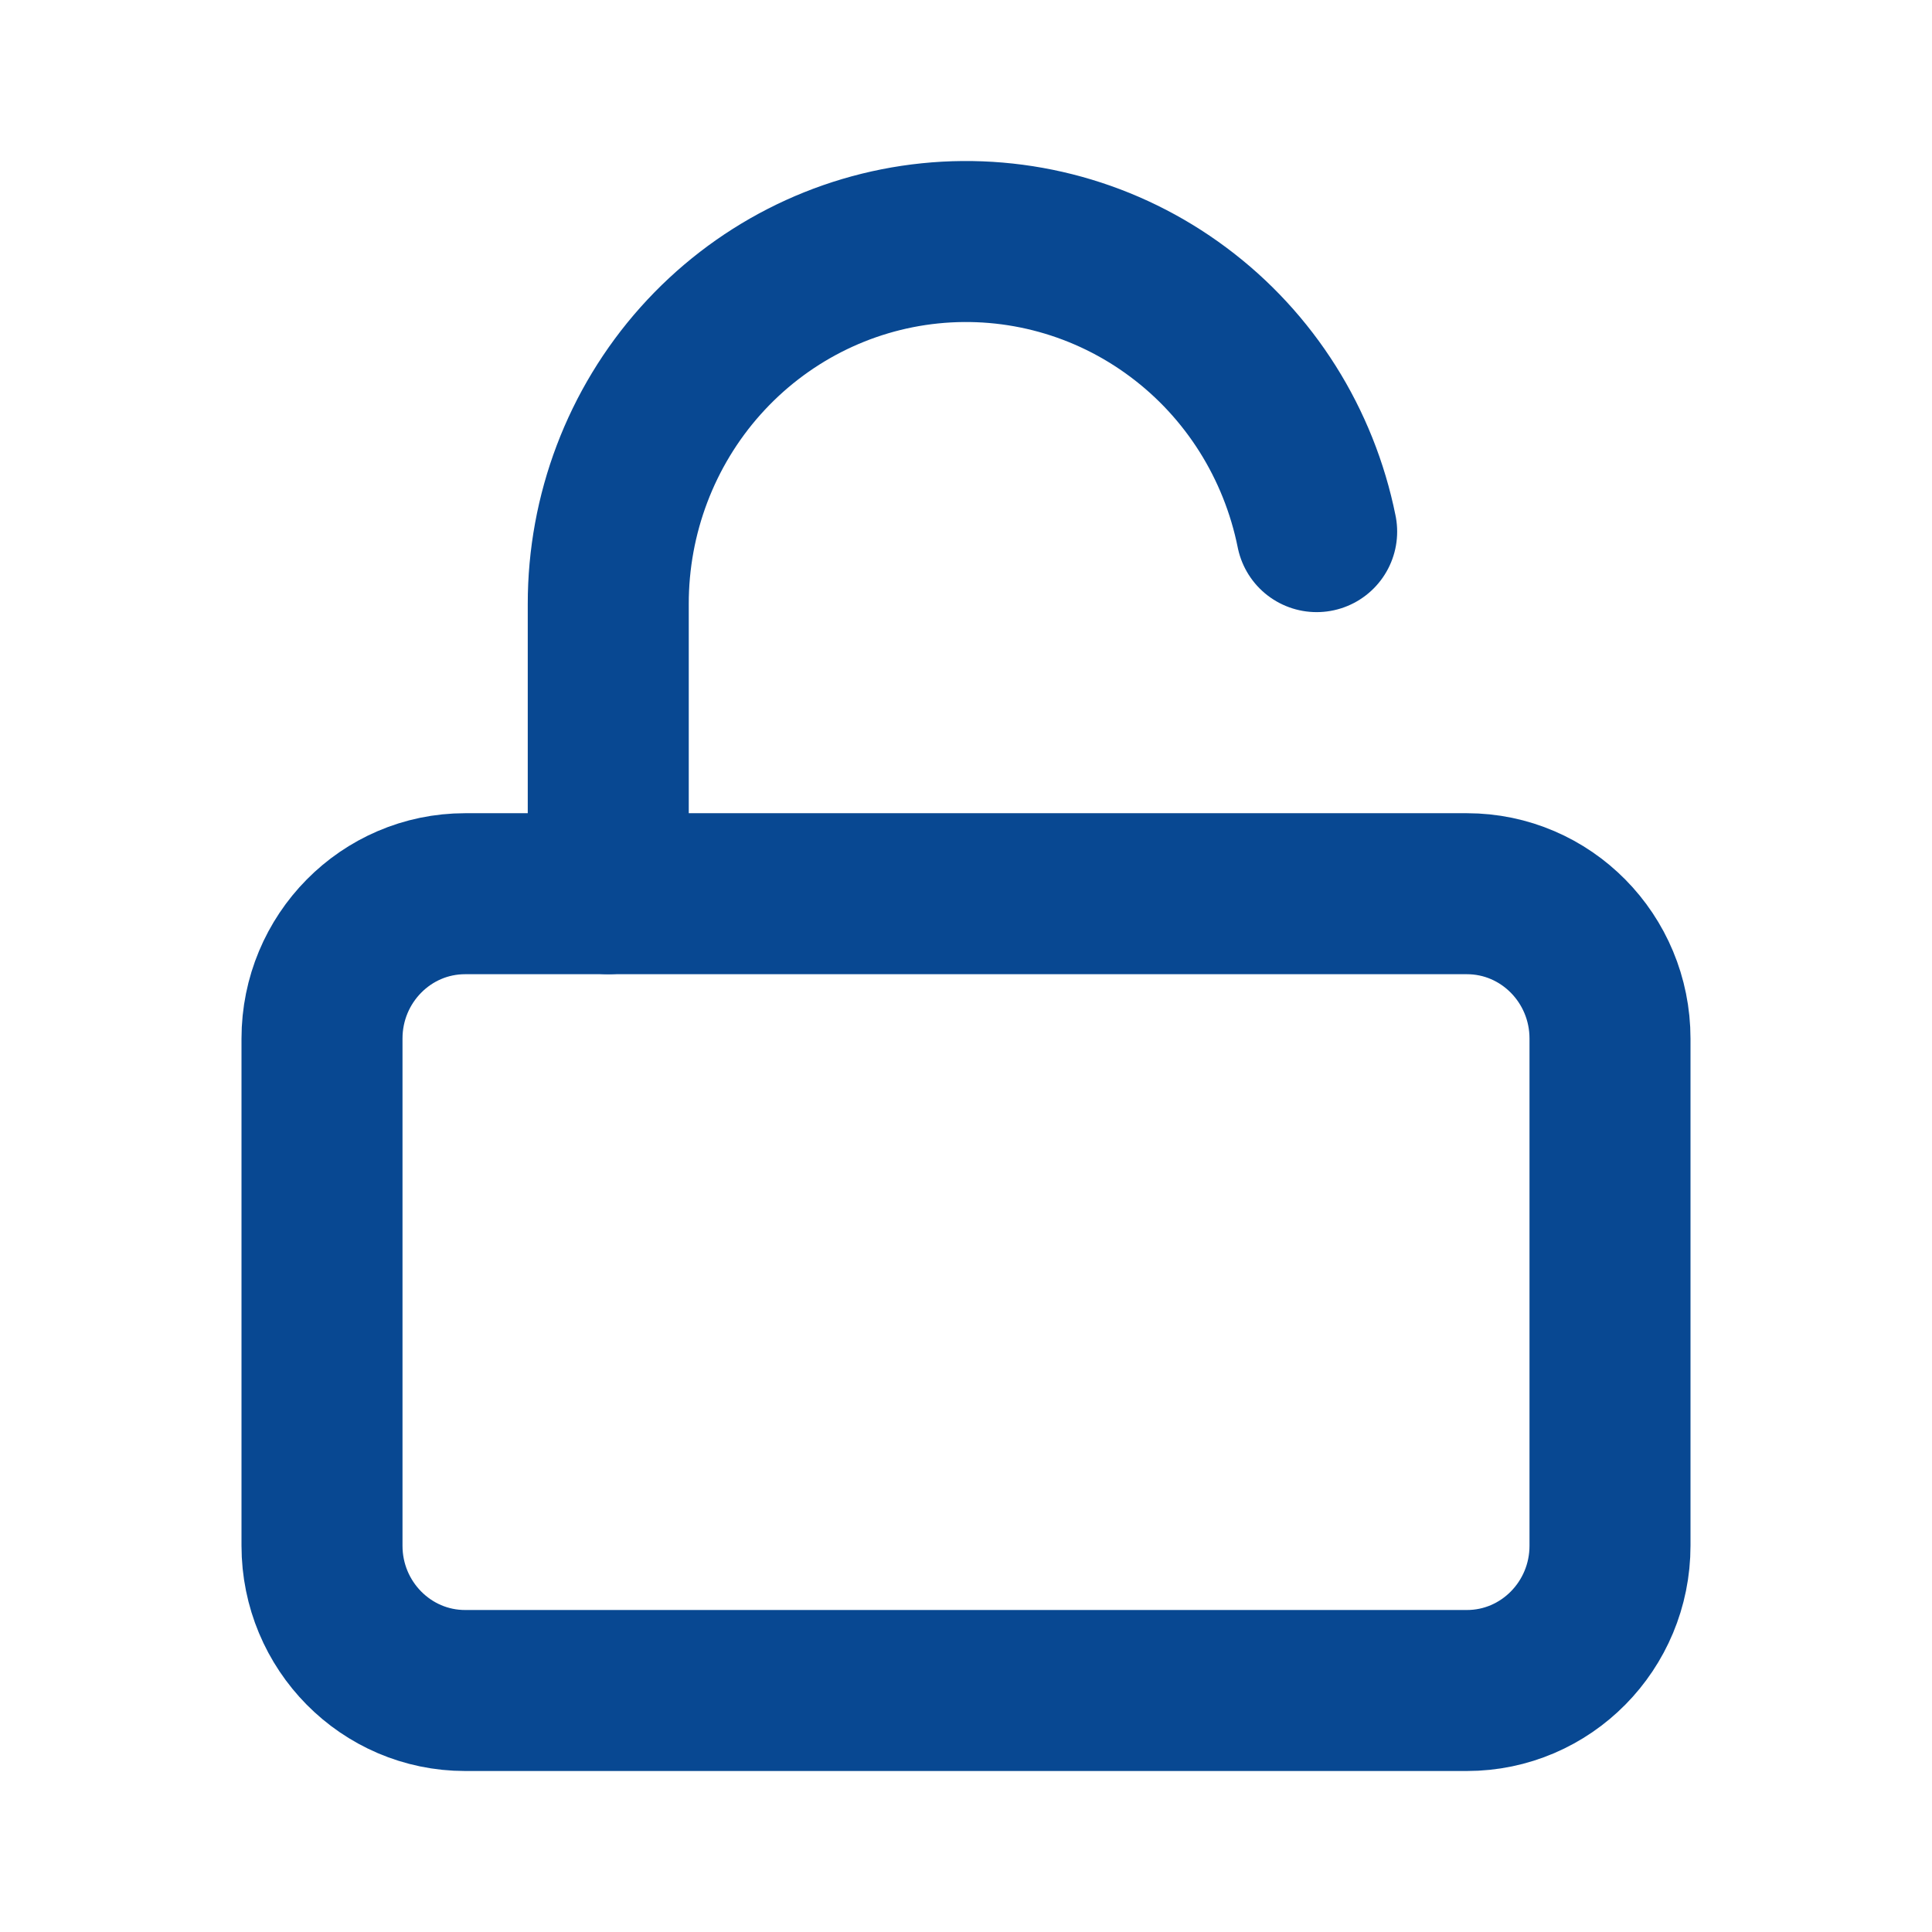 <svg width="24" height="24" viewBox="0 0 24 24" fill="none" xmlns="http://www.w3.org/2000/svg">
<path d="M18.222 11.102H5.778C4.796 11.102 4 11.908 4 12.902V19.201C4 20.194 4.796 21 5.778 21H18.222C19.204 21 20 20.194 20 19.201V12.902C20 11.908 19.204 11.102 18.222 11.102Z" stroke="#084892" stroke-width="2" stroke-linecap="round" stroke-linejoin="round"/>
<path d="M7.556 11.102V7.503C7.555 6.388 7.963 5.311 8.702 4.483C9.441 3.655 10.457 3.135 11.553 3.023C12.65 2.911 13.749 3.215 14.636 3.877C15.524 4.538 16.136 5.51 16.356 6.604" stroke="#084892" stroke-width="2" stroke-linecap="round" stroke-linejoin="round"/>
</svg>
